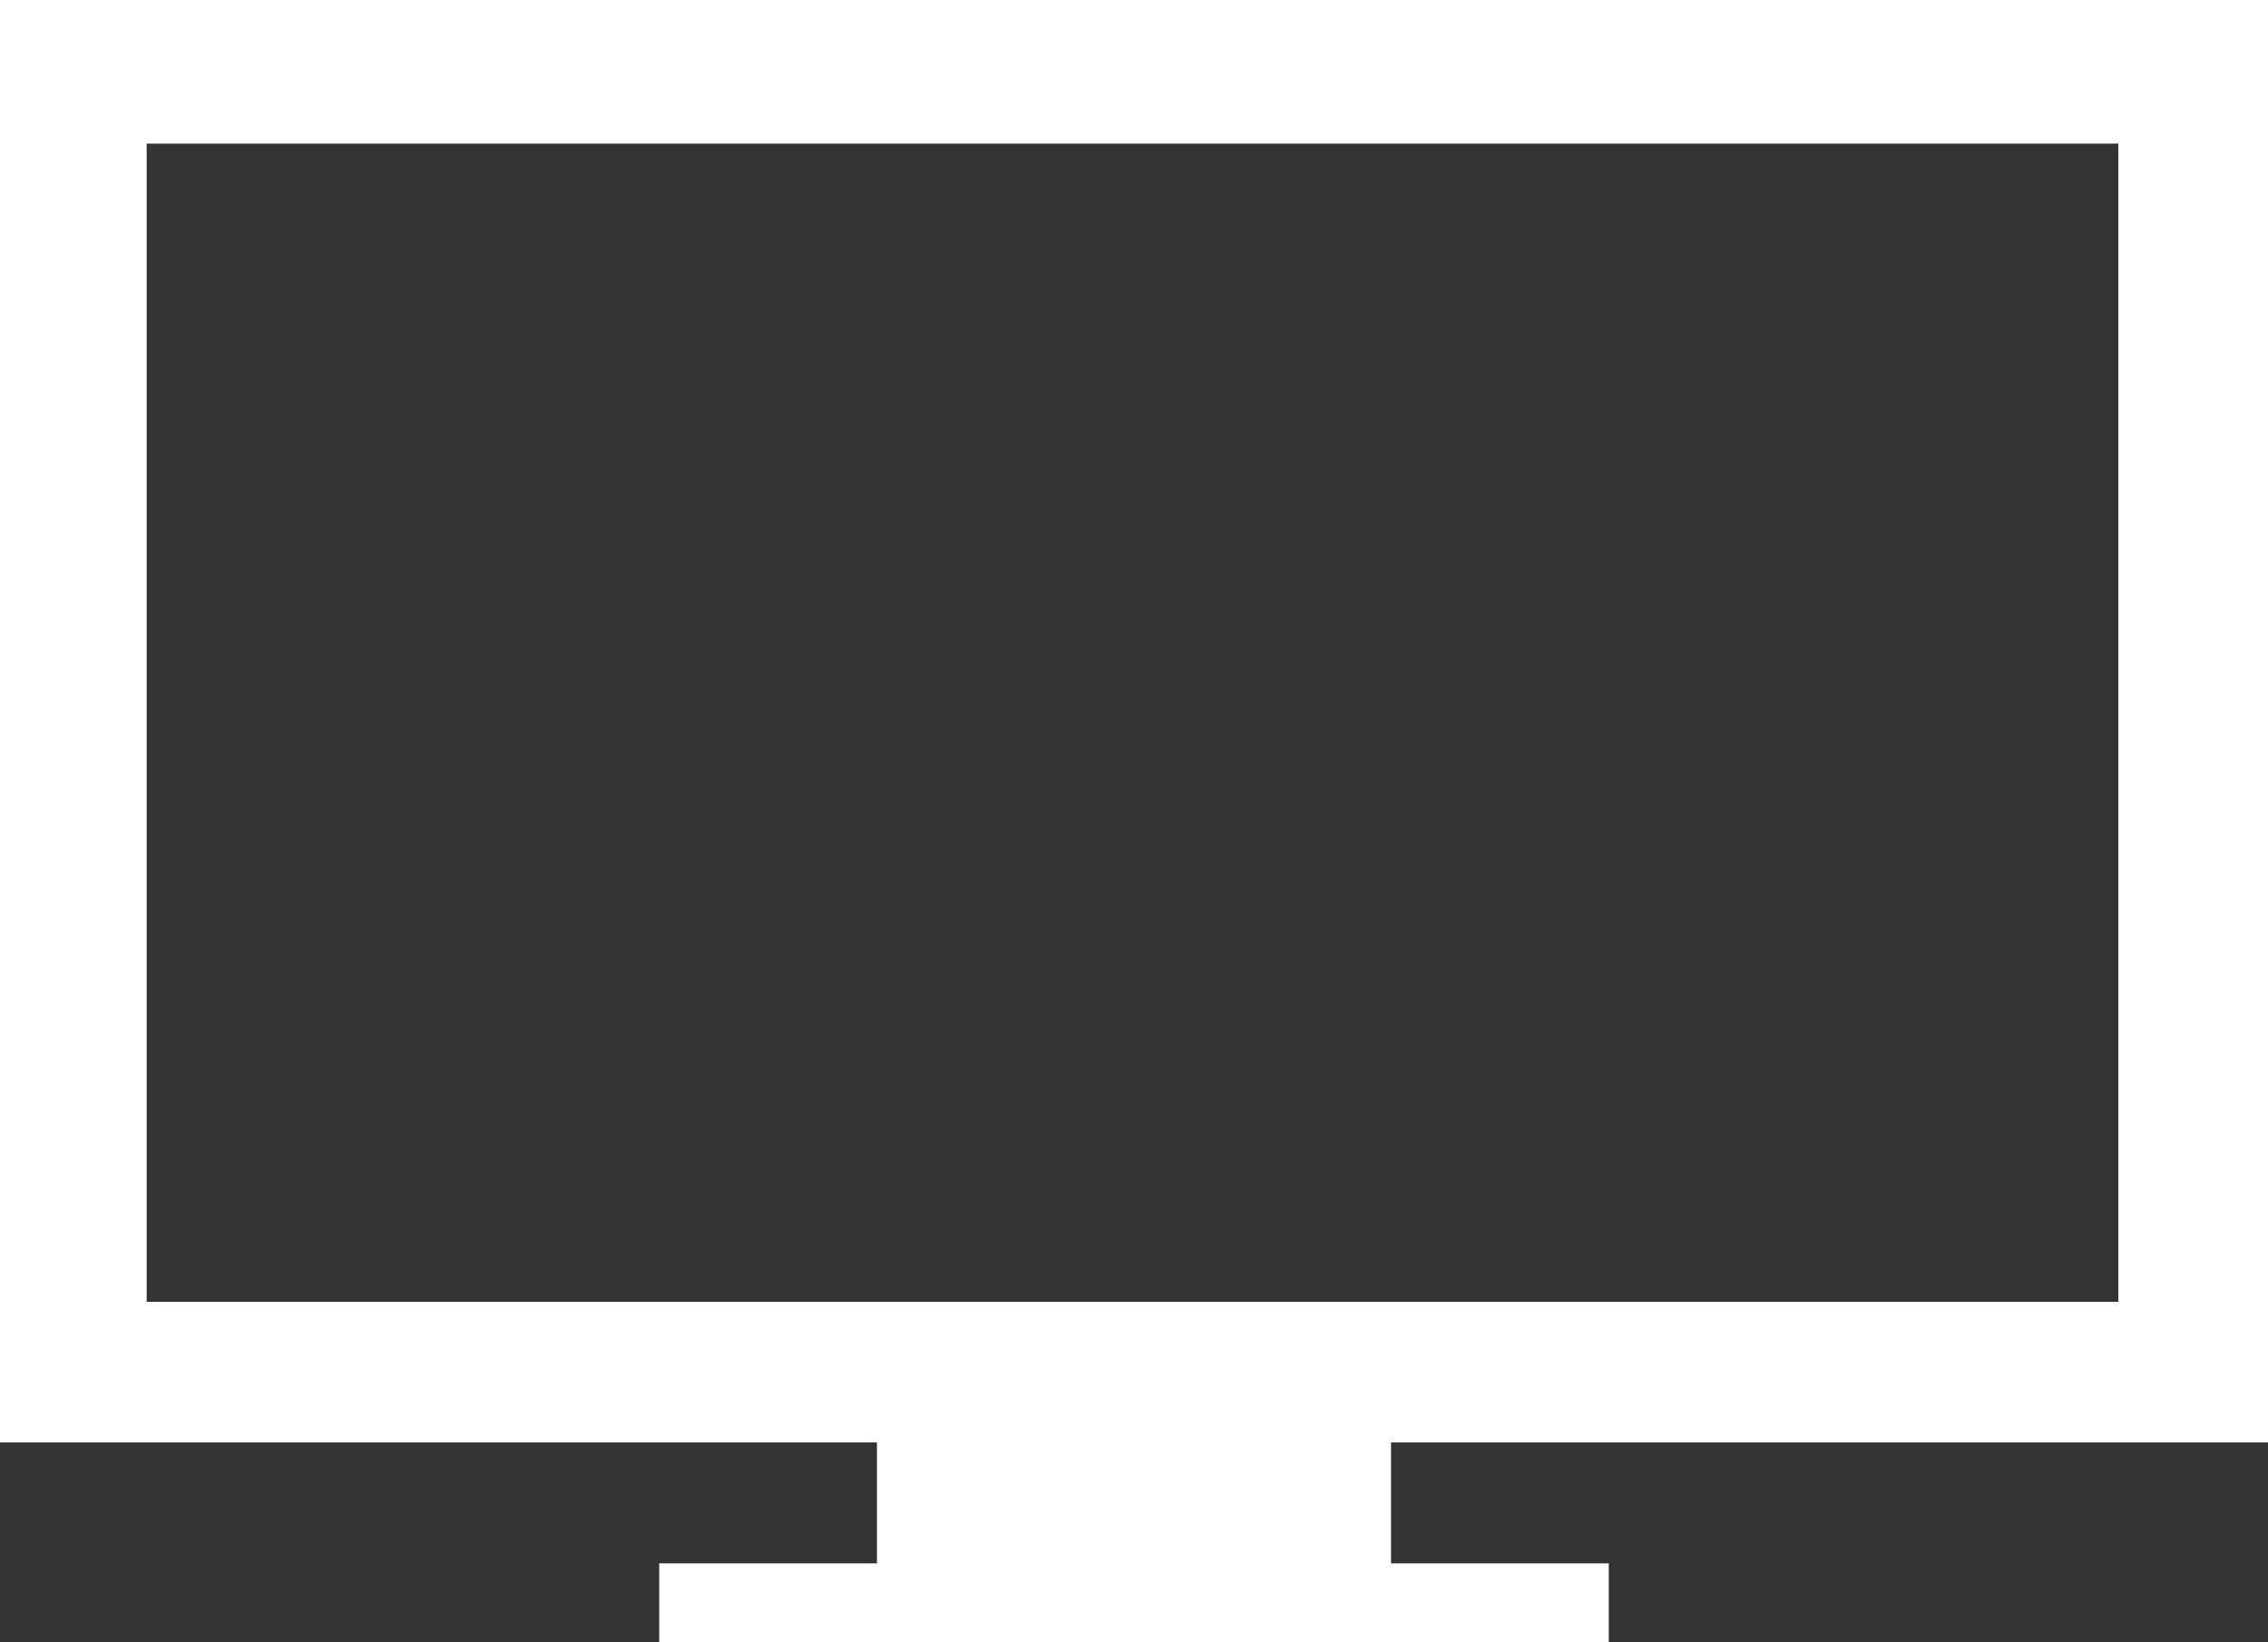 <svg xmlns="http://www.w3.org/2000/svg" viewBox="0 0 750 543"><rect x="0" y="0" width="750" height="543" fill="#333333" stroke="none"/><defs><style>.cls-1{fill:#fff;}</style></defs><title>pc_logo_1</title><g id="Layer_2" data-name="Layer 2"><g id="Layer_1-2" data-name="Layer 1"><path class="cls-1" d="M290,518V477H0V0H750V477H460v41m240.5-87.5V47.5H48.5v383Z"/><rect class="cls-1" x="218" y="517" width="314" height="26"/></g></g></svg>